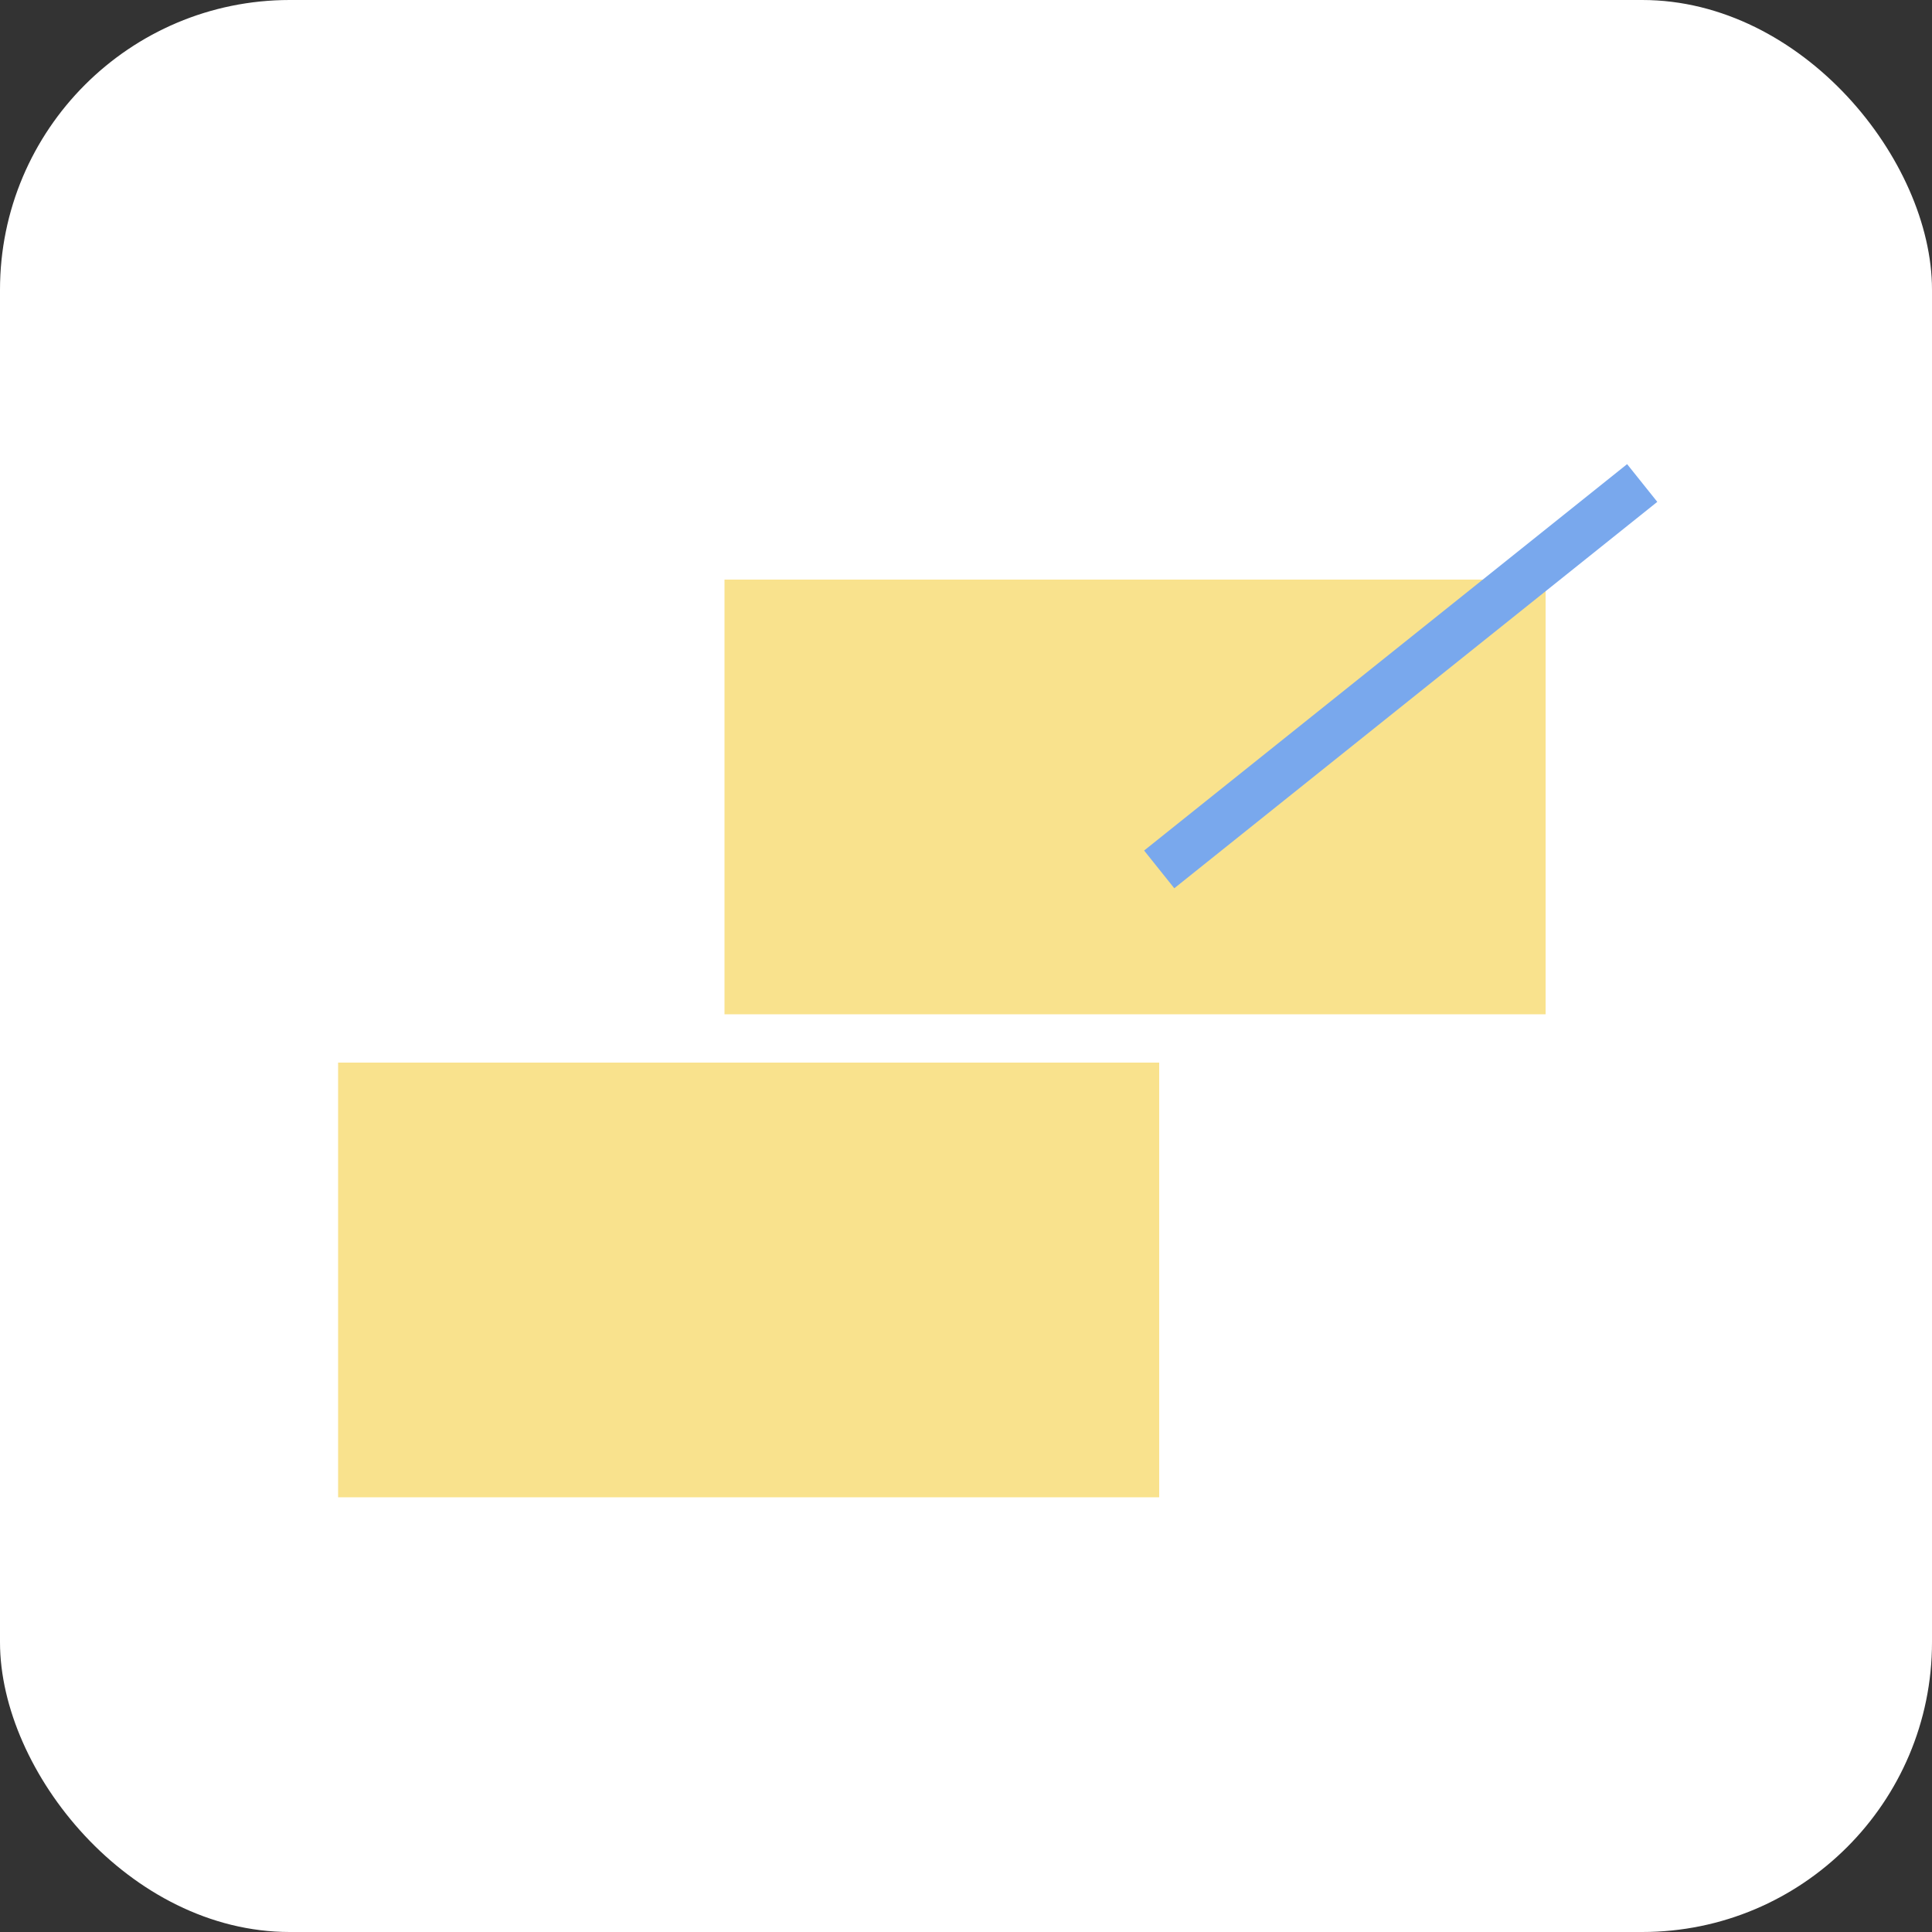 <svg width="40" height="40" viewBox="0 0 40 40" fill="none" xmlns="http://www.w3.org/2000/svg">
<rect x="0" y="0" width="40" height="40" fill="#333333" stroke="none"/>
<rect width="40" height="40" rx="6" fill="white"/>
<rect x="7" y="22" width="17" height="9" fill="#F9E28D"/>
<rect x="15" y="12" width="17" height="9" fill="#F9E28D"/>
<path d="M34 10L24 18" stroke="#79A8ED"/>
</svg>

